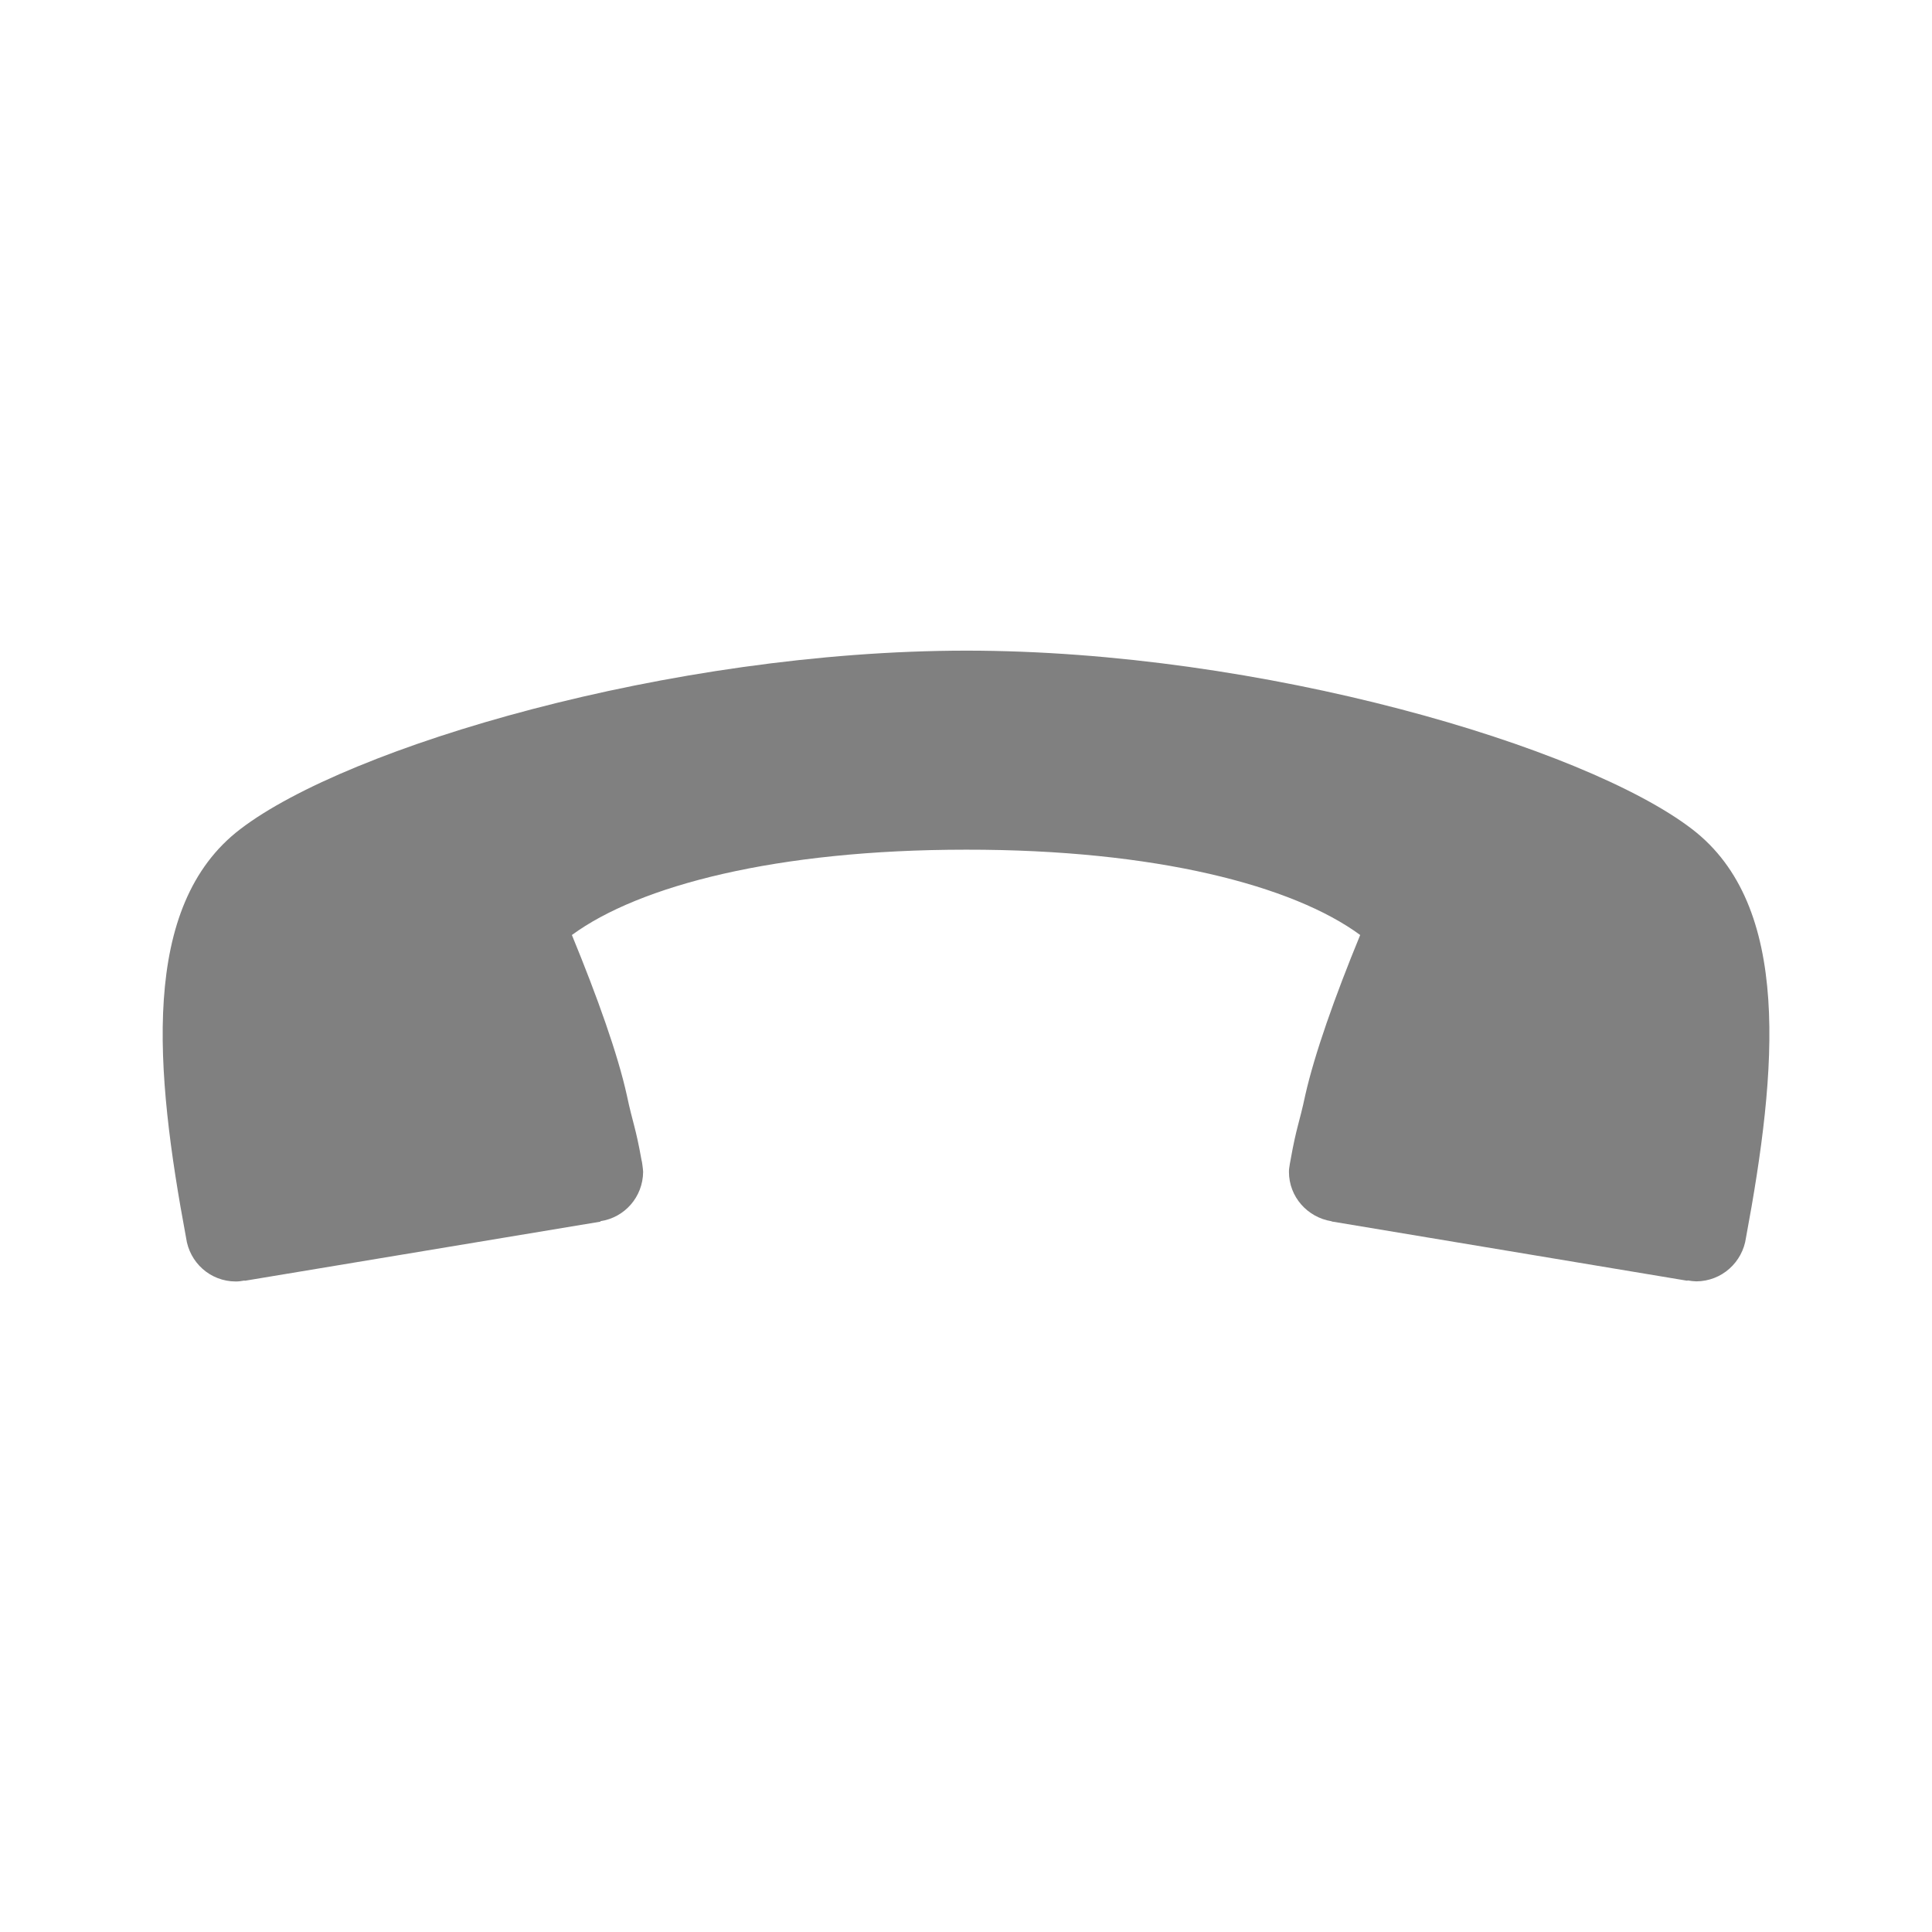 <?xml version="1.0" encoding="utf-8"?>
<!DOCTYPE svg PUBLIC "-//W3C//DTD SVG 1.1//EN" "http://www.w3.org/Graphics/SVG/1.1/DTD/svg11.dtd">
<svg version="1.1" xmlns="http://www.w3.org/2000/svg" xmlns:xlink="http://www.w3.org/1999/xlink" width="120"
	 height="120" xml:space="preserve">
<g
     id="g12"
     transform="matrix(1.25,0,0,-1.25,0,120)">
<g id='g636'>
  <g id='g638'>
    <g transform='translate(9.247,34.49)' id='g644'>
      <path style='fill:gray;fill-opacity:1;fill-rule:nonzero;stroke:none' d='M 0,0 C 0.168,-1.223 1.196,-2.164 2.468,-2.166 2.612,-2.166 2.761,-2.146 2.9,-2.119 L 2.917,-2.131 20.59,0.807 20.59,0.83 C 21.79,1.01 22.7,2.029 22.71,3.287 22.7,3.404 22.69,3.527 22.67,3.65 L 22.67,3.65 C 22.66,3.725 22.65,3.795 22.63,3.867 22.33,5.547 22.2,5.668 21.9,7.088 21.45,9.125 20.44,11.96 19.17,15.05 22.51,17.5 29.33,19.29 38.76,19.29 48.18,19.3 55.01,17.5 58.34,15.05 57.07,11.96 56.07,9.127 55.61,7.088 55.31,5.674 55.18,5.553 54.88,3.869 54.87,3.797 54.85,3.73 54.84,3.654 54.84,3.654 54.83,3.65 54.84,3.645 54.82,3.531 54.8,3.408 54.8,3.285 54.8,2.037 55.72,1.018 56.92,0.826 L 56.93,0.814 74.59,-2.129 74.61,-2.113 C 74.75,-2.137 74.89,-2.156 75.04,-2.16 76.31,-2.154 77.34,-1.209 77.51,0.01 79.06,8.328 79.81,16.51 74.82,20.32 69.48,24.41 53.46,29.18 38.76,29.18 24.05,29.17 8.026,24.4 2.692,20.31 -2.298,16.5 -1.552,8.32 0,0' id='path646'/>
    </g>
  </g>
</g></g>
</svg>
